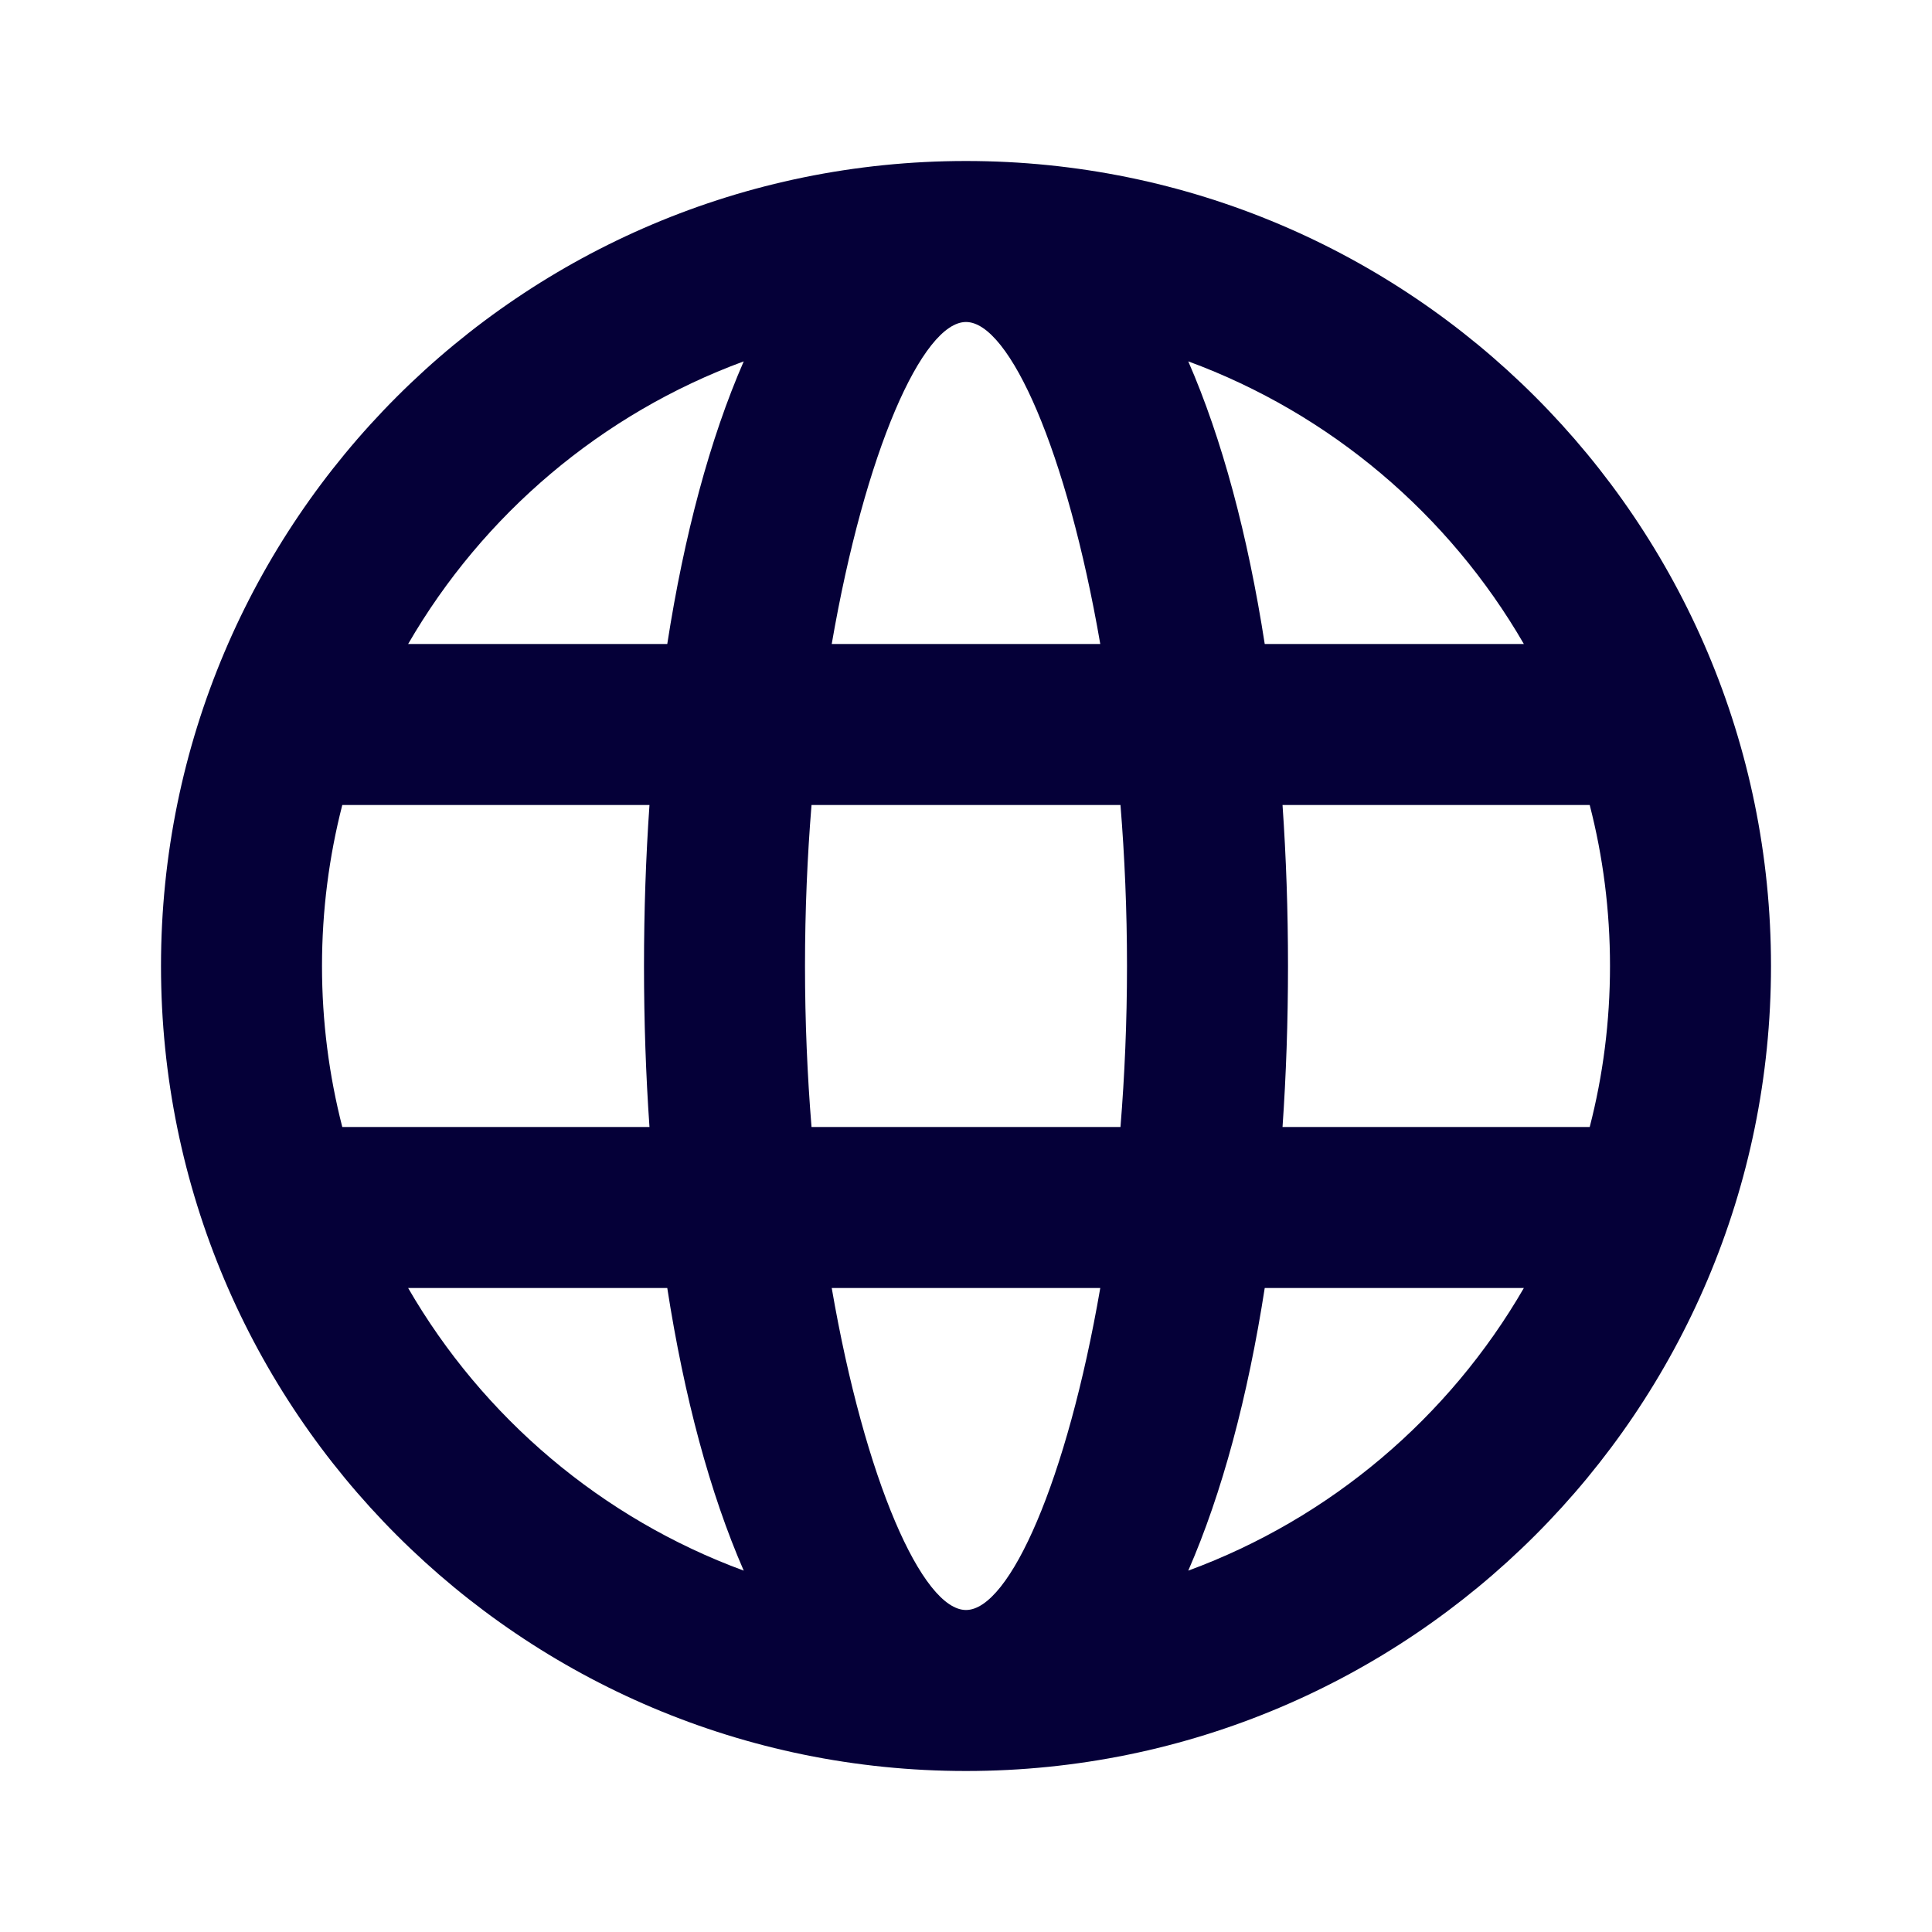 <svg width="24" height="24" viewBox="0 0 24 24" fill="none" xmlns="http://www.w3.org/2000/svg">
<path fill-rule="evenodd" clip-rule="evenodd" d="M2 12C2 17.523 6.477 22 12 22C17.523 22 22 17.523 22 12C22 6.477 17.523 2 12 2C6.477 2 2 6.477 2 12ZM13.668 8C13.255 5.608 12.541 4 12 4C11.459 4 10.745 5.608 10.332 8H13.668ZM8.289 8C8.499 6.648 8.819 5.451 9.239 4.489C7.474 5.138 6 6.392 5.07 8H8.289ZM8 12C8 12.685 8.023 13.354 8.068 14H4.252C4.088 13.361 4 12.691 4 12C4 11.309 4.088 10.639 4.252 10H8.068C8.023 10.646 8 11.315 8 12ZM8.289 16C8.499 17.352 8.819 18.549 9.239 19.511C7.474 18.862 6 17.608 5.07 16H8.289ZM20 12C20 11.309 19.913 10.639 19.748 10H15.932C15.977 10.646 16 11.315 16 12C16 12.685 15.977 13.354 15.932 14H19.748C19.913 13.361 20 12.691 20 12ZM14.761 19.511C15.181 18.549 15.501 17.352 15.711 16H18.93C18 17.608 16.526 18.862 14.761 19.511ZM13.919 14C13.971 13.361 14 12.691 14 12C14 11.309 13.971 10.639 13.919 10H10.081C10.029 10.639 10 11.309 10 12C10 12.691 10.029 13.361 10.081 14H13.919ZM13.668 16C13.255 18.392 12.541 20 12 20C11.459 20 10.745 18.392 10.332 16H13.668ZM15.711 8C15.501 6.648 15.181 5.451 14.761 4.489C16.526 5.138 18 6.392 18.93 8H15.711Z" fill="#050038"/>
</svg>
